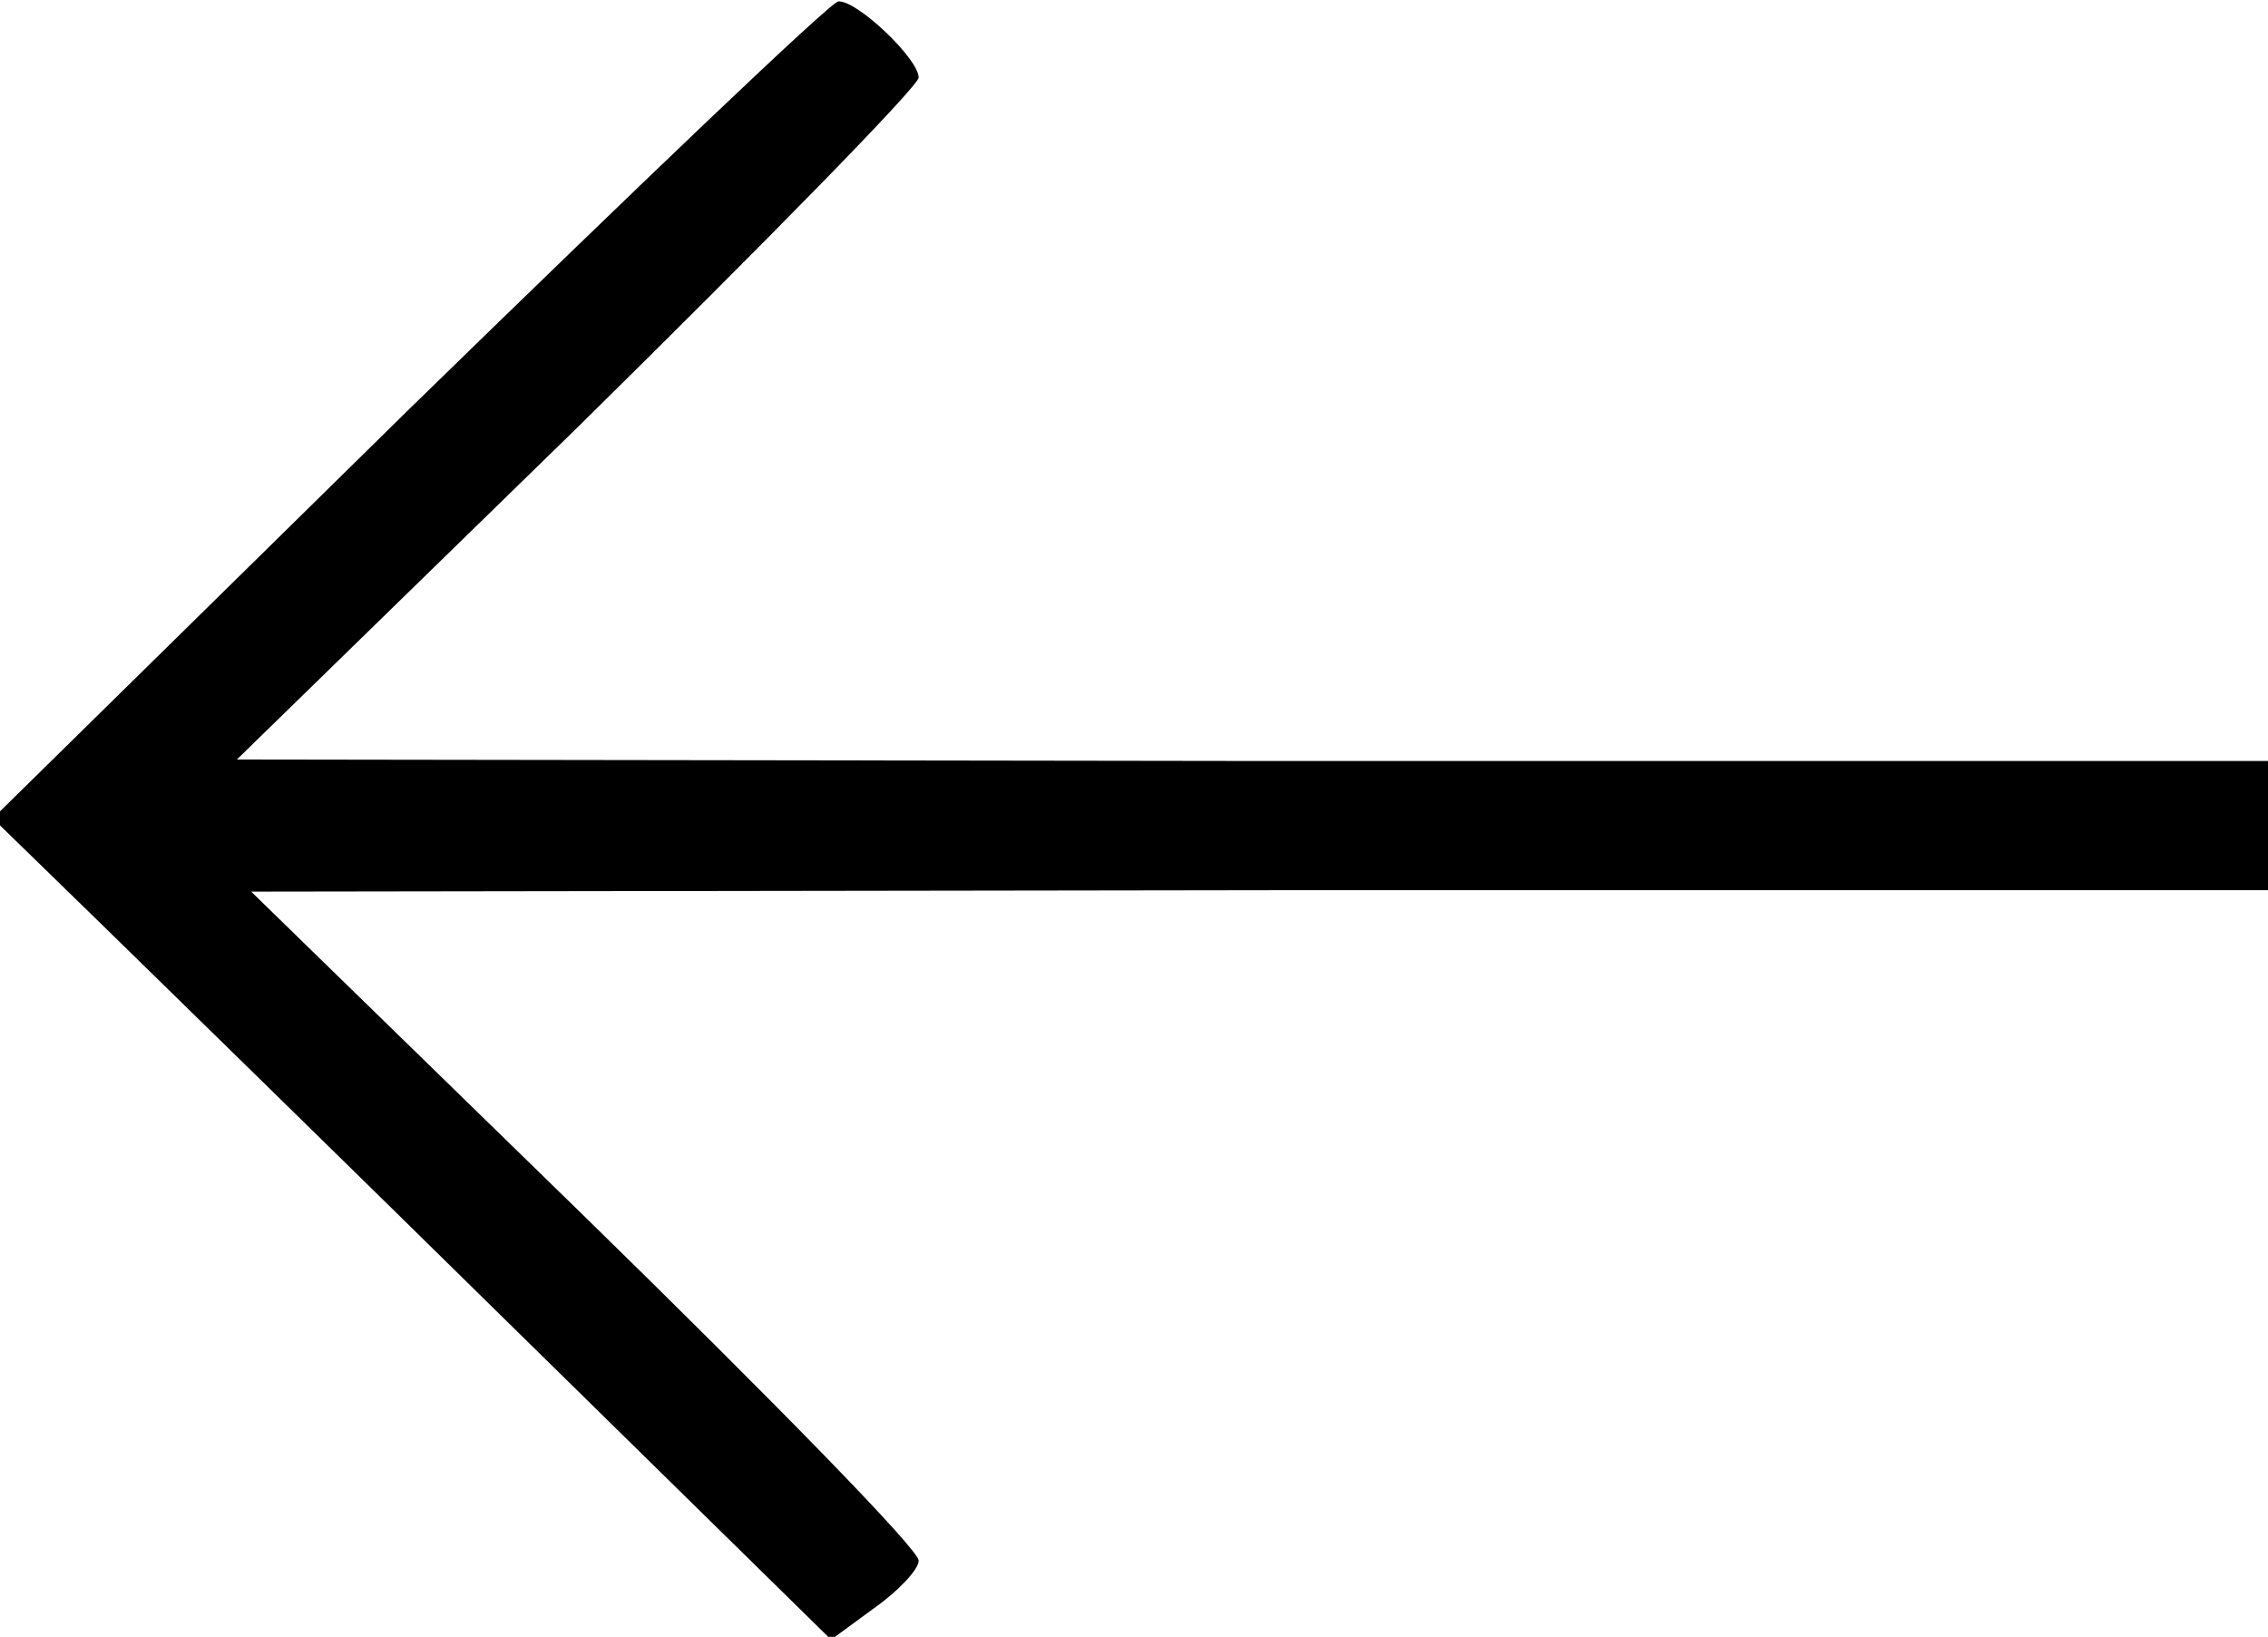 <?xml version="1.0" encoding="UTF-8" standalone="no"?>
<!DOCTYPE svg PUBLIC "-//W3C//DTD SVG 20010904//EN" "http://www.w3.org/TR/2001/REC-SVG-20010904/DTD/svg10.dtd">
<svg version="1.0" xmlns="http://www.w3.org/2000/svg" width="158pt" height="114pt" viewBox="0 0 158 114" preserveAspectRatio="xMidYMid meet">
<g transform="translate(0,114) scale(0.1,-0.1)" fill="#000000" stroke="none">
<path d="M285 855 l-290 -285 75 -73 c41 -40 173 -169 292 -286 l217 -213 30 22 c17 12 31 27 31 33 1 7 -104 114 -232 239 l-233 227 703 1 702 0 0 45 0 45 -707 0 -708 1 238 232 c130 128 237 237 237 243 0 13 -43 54 -56 53 -5 0 -139 -128 -299 -284z"/>
</g>
</svg>